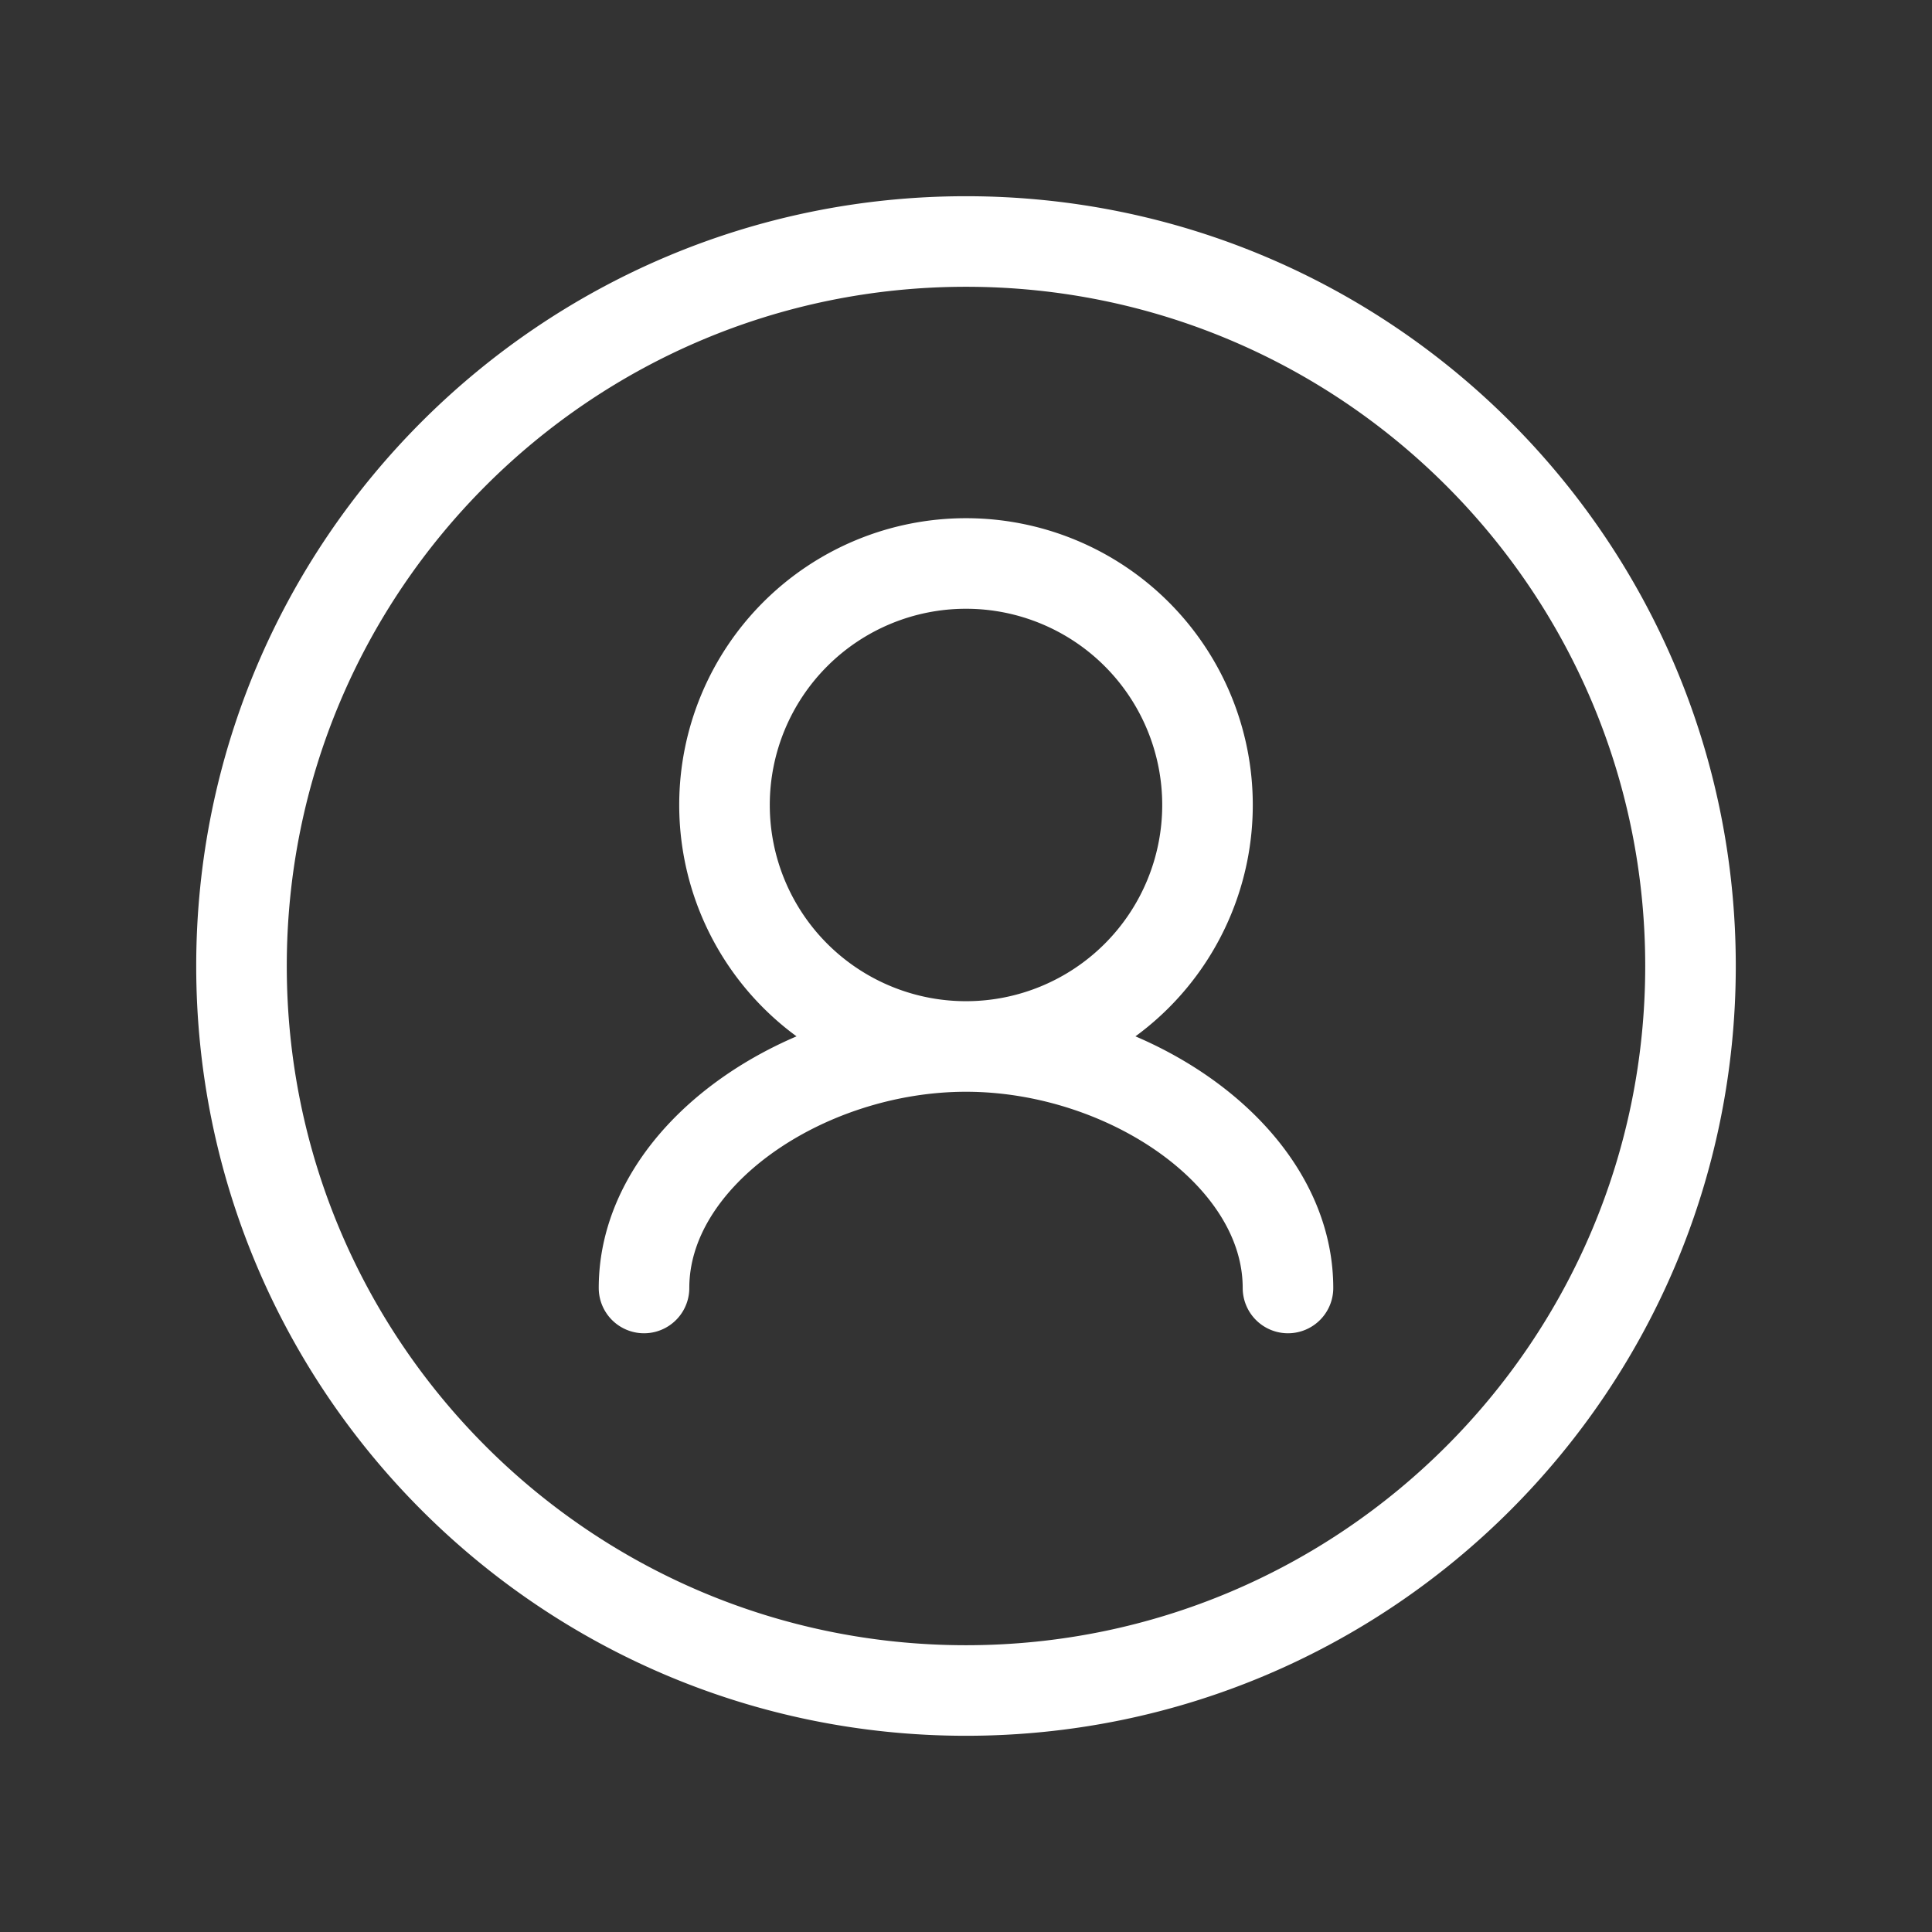 <svg xmlns="http://www.w3.org/2000/svg" width="32" height="32" fill="none"><rect width="100%" height="100%" fill="#333333" stroke="none"/><path stroke="#fff" stroke-linecap="round" stroke-linejoin="round" stroke-width="1.5" d="M16 17.333a4 4 0 1 0 0-8 4 4 0 0 0 0 8Zm0 0c-2.667 0-5.333 1.791-5.333 4m5.333-4c2.667 0 5.333 1.791 5.333 4M28 16c0 6.627-5.373 12-12 12S4 22.627 4 16 9.373 4 16 4s12 5.373 12 12Z"/></svg>